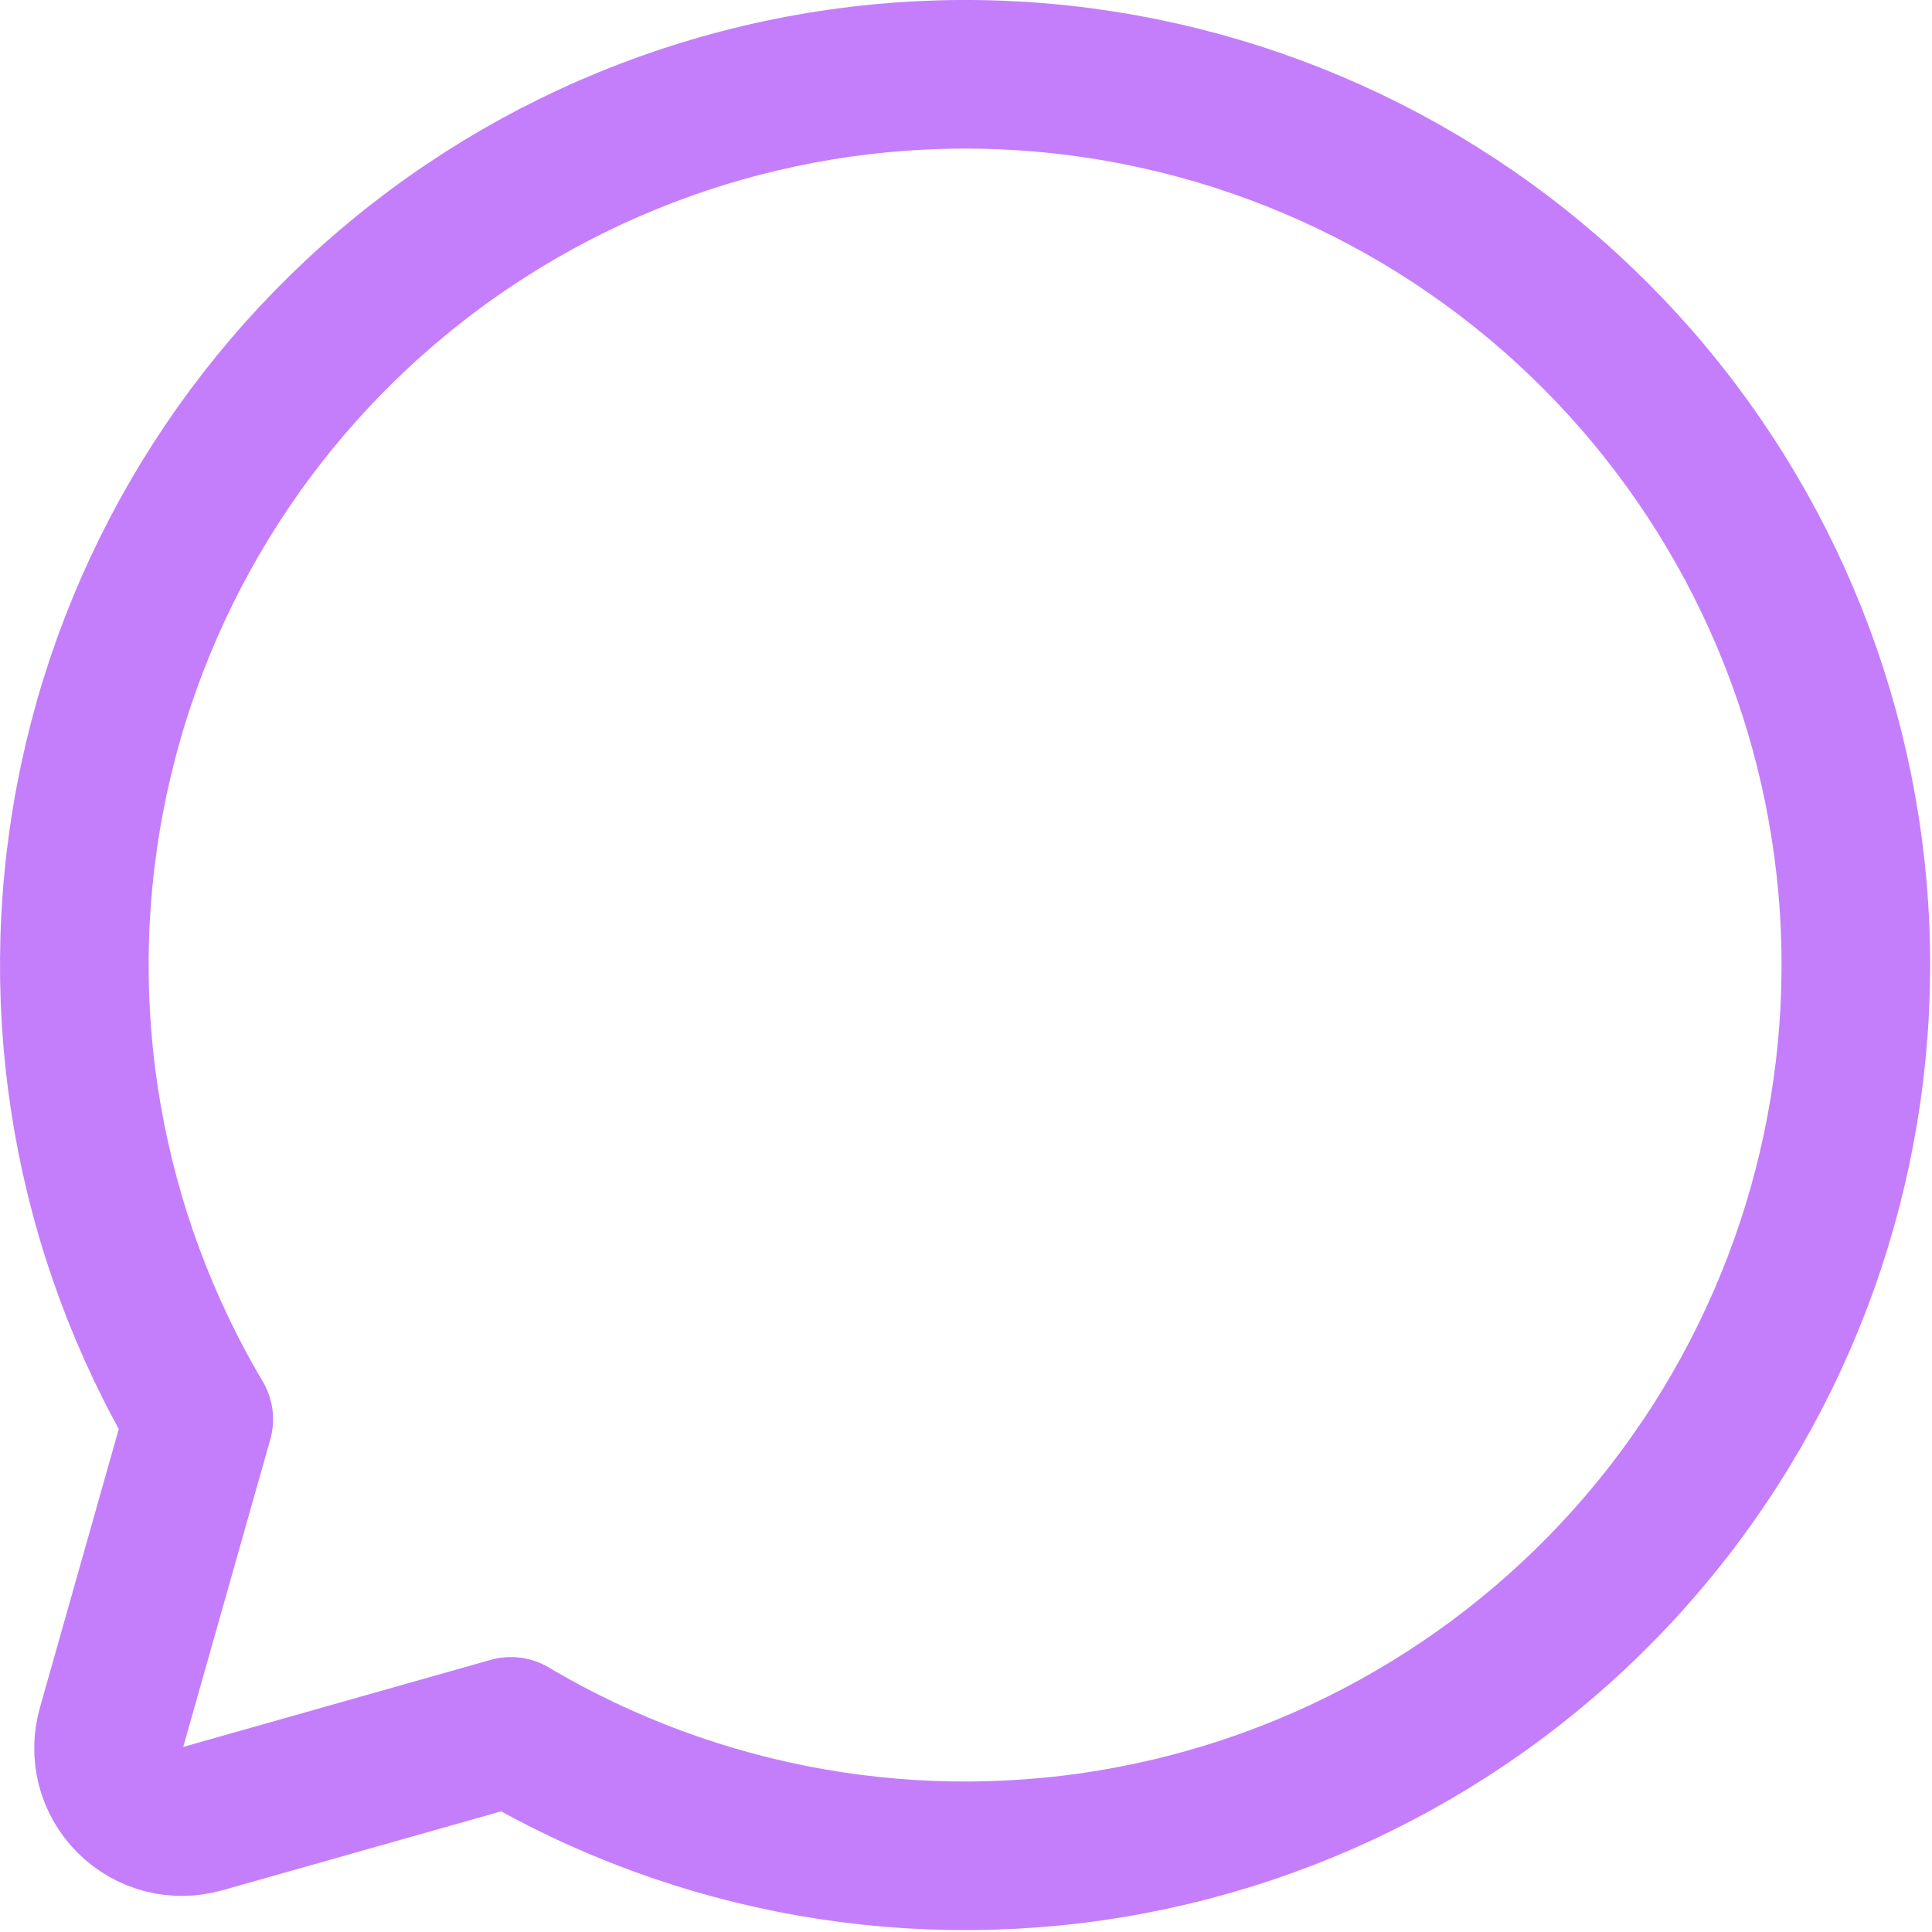 <svg width="26" height="26" viewBox="0 0 26 26" fill="none" xmlns="http://www.w3.org/2000/svg">
<path d="M2.675 19.1C1.186 16.588 0.666 13.619 1.211 10.75C1.756 7.881 3.329 5.31 5.636 3.519C7.942 1.728 10.823 0.841 13.737 1.023C16.652 1.206 19.399 2.446 21.464 4.511C23.529 6.576 24.769 9.323 24.952 12.238C25.134 15.152 24.247 18.033 22.456 20.339C20.665 22.646 18.094 24.219 15.225 24.764C12.356 25.309 9.387 24.789 6.875 23.3V23.3L2.725 24.475C2.555 24.524 2.375 24.527 2.203 24.484C2.032 24.44 1.875 24.35 1.75 24.225C1.625 24.1 1.535 23.943 1.491 23.772C1.448 23.6 1.451 23.42 1.5 23.25L2.675 19.1Z" stroke="#C47EFB" stroke-width="2" stroke-linecap="round" stroke-linejoin="round"/>
</svg>
